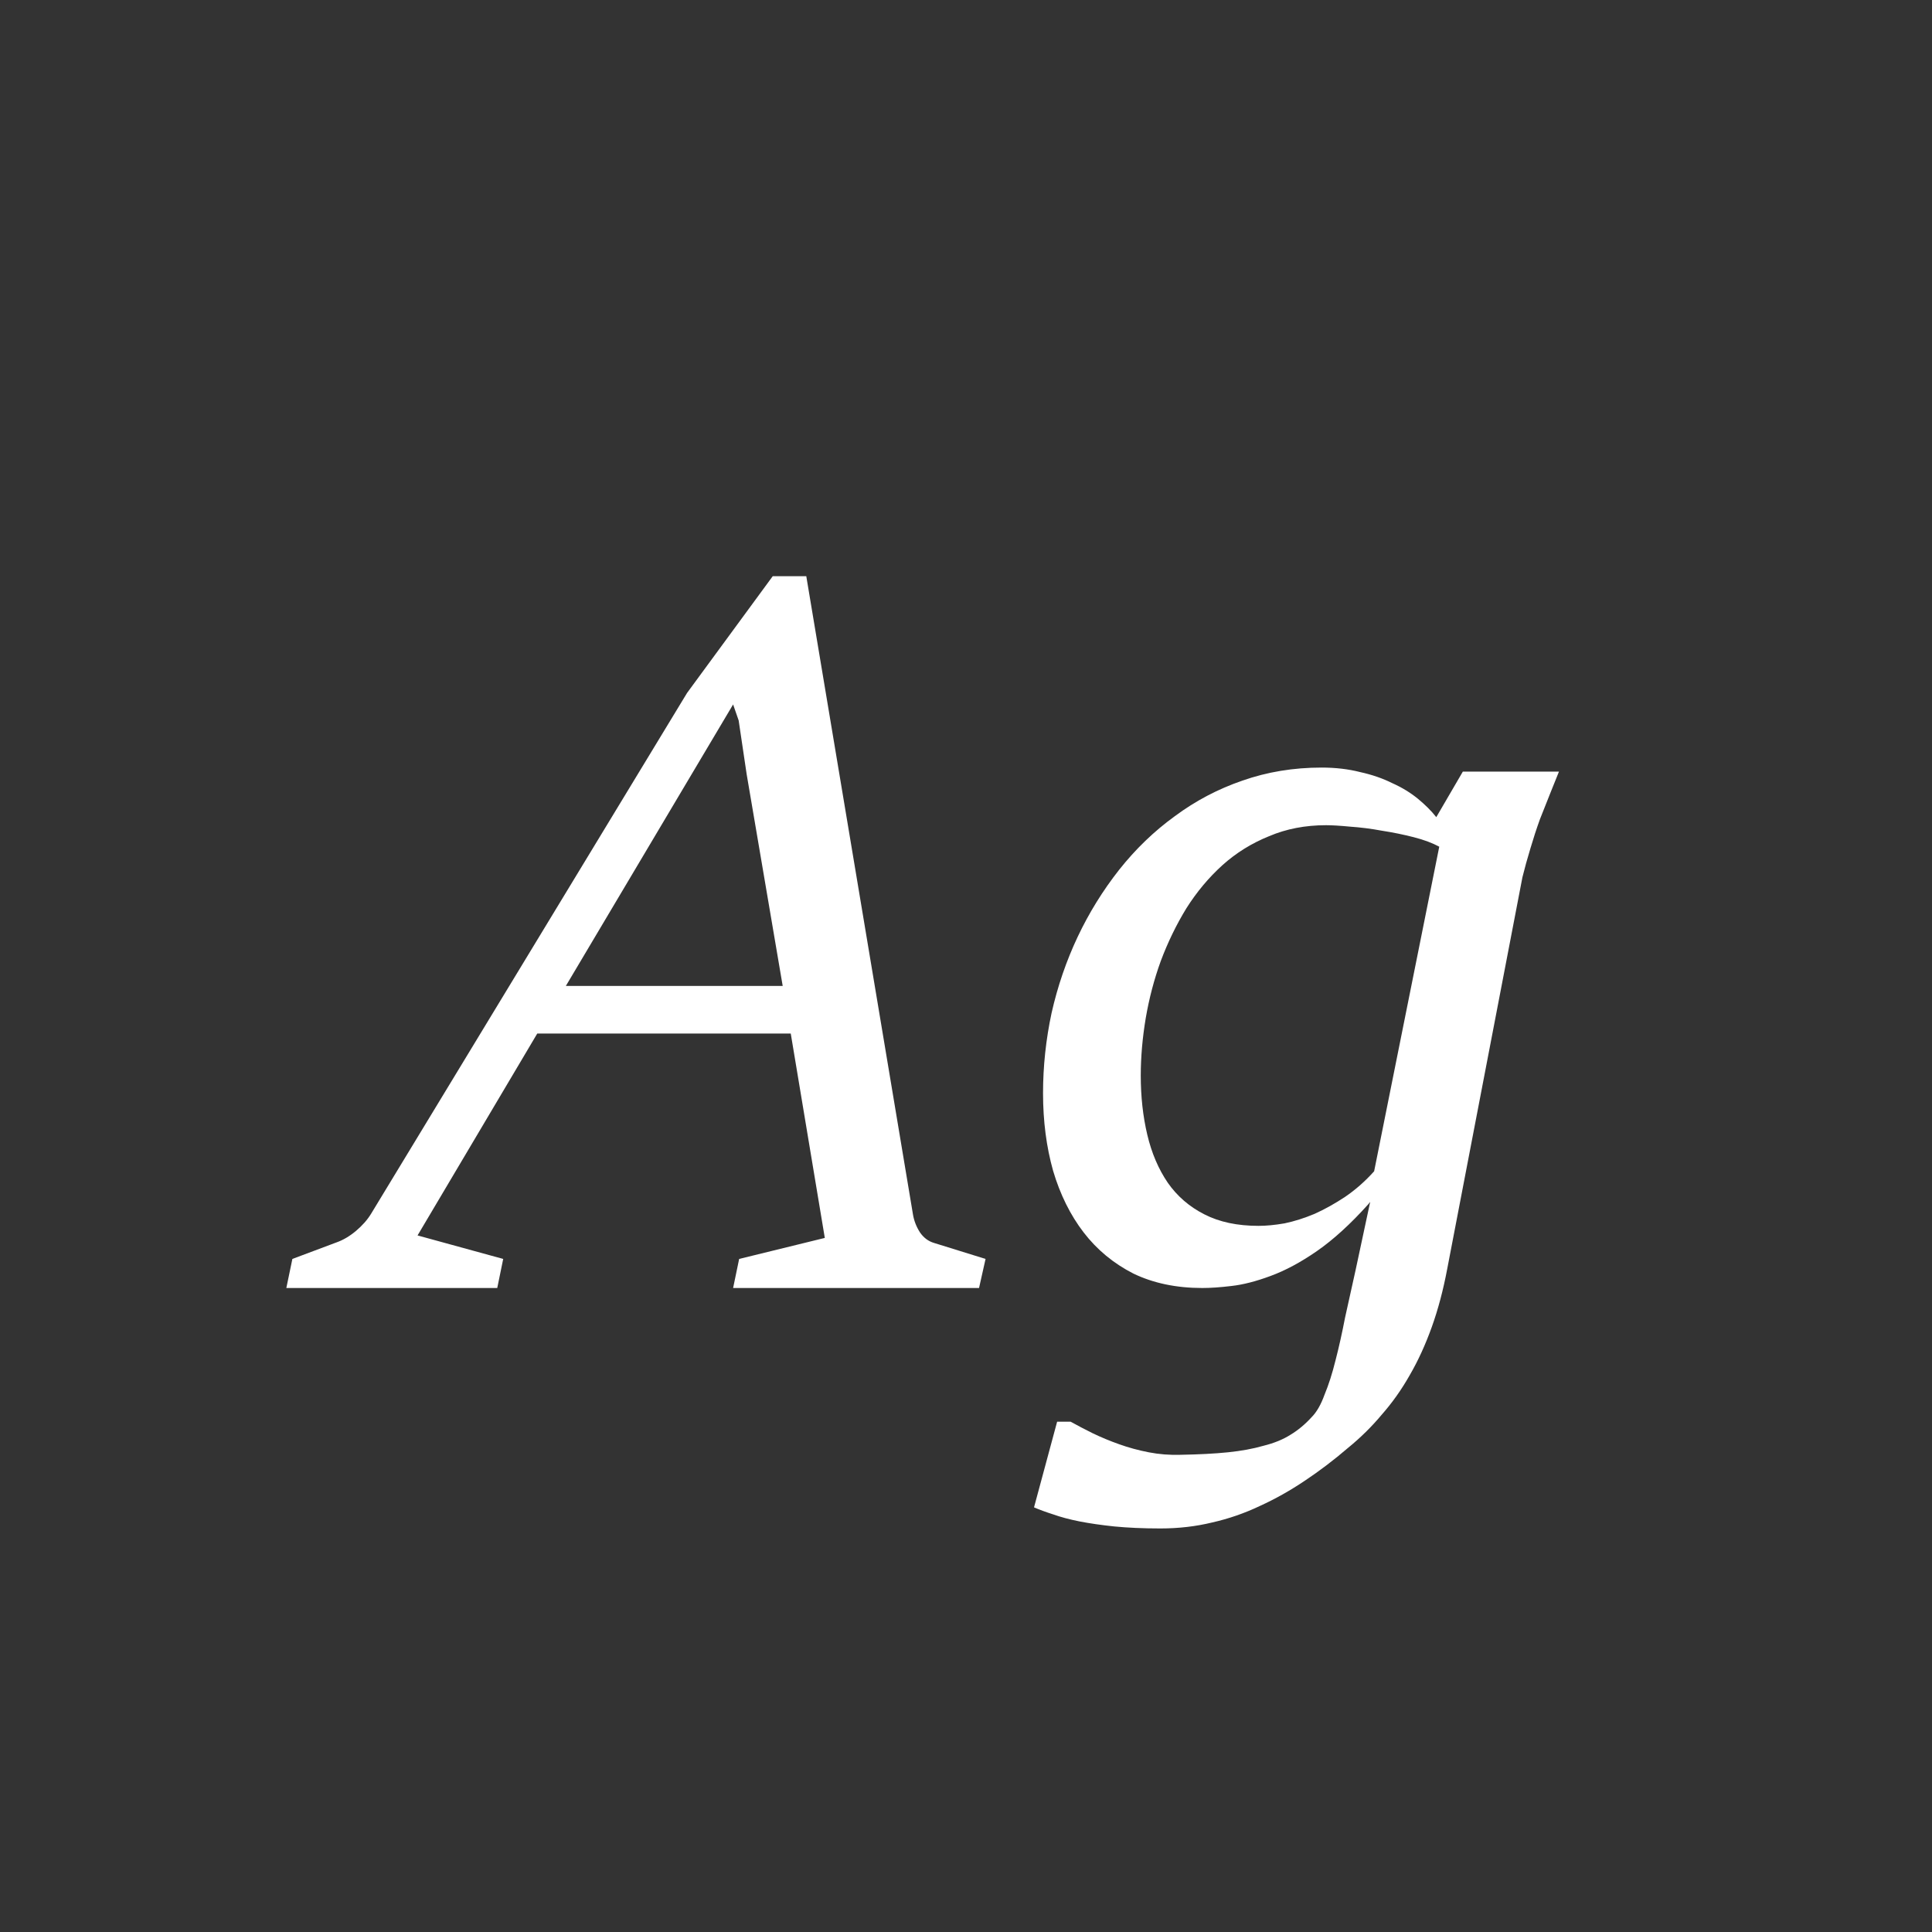 <svg width="24" height="24" viewBox="0 0 24 24" fill="none" xmlns="http://www.w3.org/2000/svg">
<rect x="0" y="0" width="24" height="24" fill="#333333" stroke="none"/>
<path d="M9.107 8.751L7.029 12.248H9.723L9.275 9.616L9.176 8.95L9.107 8.751ZM6.177 16H3.557L3.632 15.639L4.179 15.434C4.262 15.405 4.343 15.357 4.422 15.291C4.501 15.224 4.563 15.154 4.609 15.079L8.535 8.608L9.599 7.158H10.016L11.341 15.085C11.354 15.164 11.383 15.239 11.428 15.309C11.474 15.376 11.532 15.419 11.602 15.44L12.243 15.639L12.162 16H9.107L9.182 15.639L10.246 15.378L9.823 12.839H6.674L5.187 15.347L6.251 15.639L6.177 16ZM15.633 15.228C15.729 15.228 15.836 15.218 15.957 15.197C16.077 15.172 16.201 15.133 16.33 15.079C16.459 15.021 16.585 14.95 16.709 14.868C16.838 14.78 16.958 14.675 17.07 14.55L17.879 10.518C17.796 10.473 17.691 10.433 17.562 10.4C17.433 10.367 17.301 10.34 17.164 10.319C17.031 10.294 16.9 10.278 16.772 10.269C16.647 10.257 16.548 10.251 16.473 10.251C16.216 10.251 15.979 10.296 15.764 10.388C15.548 10.475 15.355 10.595 15.185 10.748C15.015 10.902 14.866 11.08 14.737 11.284C14.613 11.487 14.507 11.705 14.42 11.937C14.337 12.165 14.275 12.402 14.233 12.646C14.192 12.891 14.171 13.13 14.171 13.362C14.171 13.623 14.198 13.868 14.252 14.096C14.306 14.324 14.391 14.523 14.507 14.693C14.623 14.859 14.774 14.99 14.961 15.085C15.148 15.181 15.372 15.228 15.633 15.228ZM14.414 18.987C14.198 18.987 14.007 18.978 13.841 18.962C13.679 18.945 13.536 18.924 13.412 18.9C13.287 18.875 13.177 18.846 13.082 18.812C12.991 18.783 12.912 18.754 12.845 18.725L13.132 17.661H13.3C13.383 17.707 13.474 17.755 13.573 17.804C13.677 17.854 13.787 17.9 13.903 17.941C14.02 17.983 14.142 18.016 14.27 18.041C14.399 18.066 14.53 18.076 14.662 18.072C14.891 18.068 15.088 18.058 15.254 18.041C15.419 18.024 15.567 17.997 15.695 17.96C15.828 17.927 15.94 17.881 16.031 17.823C16.127 17.765 16.214 17.692 16.293 17.605C16.355 17.543 16.409 17.45 16.454 17.325C16.504 17.205 16.55 17.062 16.591 16.896C16.633 16.734 16.672 16.558 16.709 16.367C16.751 16.176 16.795 15.979 16.84 15.776L17.021 14.93L16.996 14.961C16.776 15.206 16.564 15.399 16.361 15.54C16.158 15.681 15.965 15.784 15.782 15.851C15.604 15.917 15.442 15.959 15.297 15.975C15.156 15.992 15.036 16 14.936 16C14.613 16 14.326 15.94 14.078 15.82C13.833 15.695 13.627 15.525 13.461 15.309C13.296 15.094 13.169 14.838 13.082 14.544C12.999 14.249 12.957 13.928 12.957 13.58C12.957 13.244 12.993 12.912 13.063 12.584C13.138 12.252 13.246 11.937 13.387 11.638C13.528 11.34 13.7 11.062 13.903 10.804C14.107 10.547 14.337 10.325 14.594 10.139C14.851 9.948 15.131 9.801 15.434 9.697C15.741 9.589 16.069 9.535 16.417 9.535C16.591 9.535 16.751 9.554 16.896 9.591C17.046 9.624 17.178 9.67 17.294 9.728C17.415 9.782 17.52 9.846 17.612 9.921C17.703 9.996 17.78 10.072 17.842 10.151L18.172 9.585H19.366C19.337 9.655 19.302 9.742 19.261 9.846C19.219 9.95 19.176 10.06 19.13 10.176C19.088 10.292 19.049 10.412 19.012 10.537C18.974 10.661 18.941 10.782 18.912 10.898L17.979 15.757C17.929 16.023 17.865 16.265 17.786 16.485C17.707 16.705 17.616 16.904 17.512 17.083C17.409 17.265 17.292 17.429 17.164 17.574C17.039 17.724 16.9 17.86 16.747 17.985C16.569 18.138 16.388 18.275 16.206 18.396C16.027 18.516 15.843 18.62 15.652 18.707C15.461 18.798 15.264 18.866 15.061 18.912C14.857 18.962 14.642 18.987 14.414 18.987Z" fill="white"/>
</svg>
